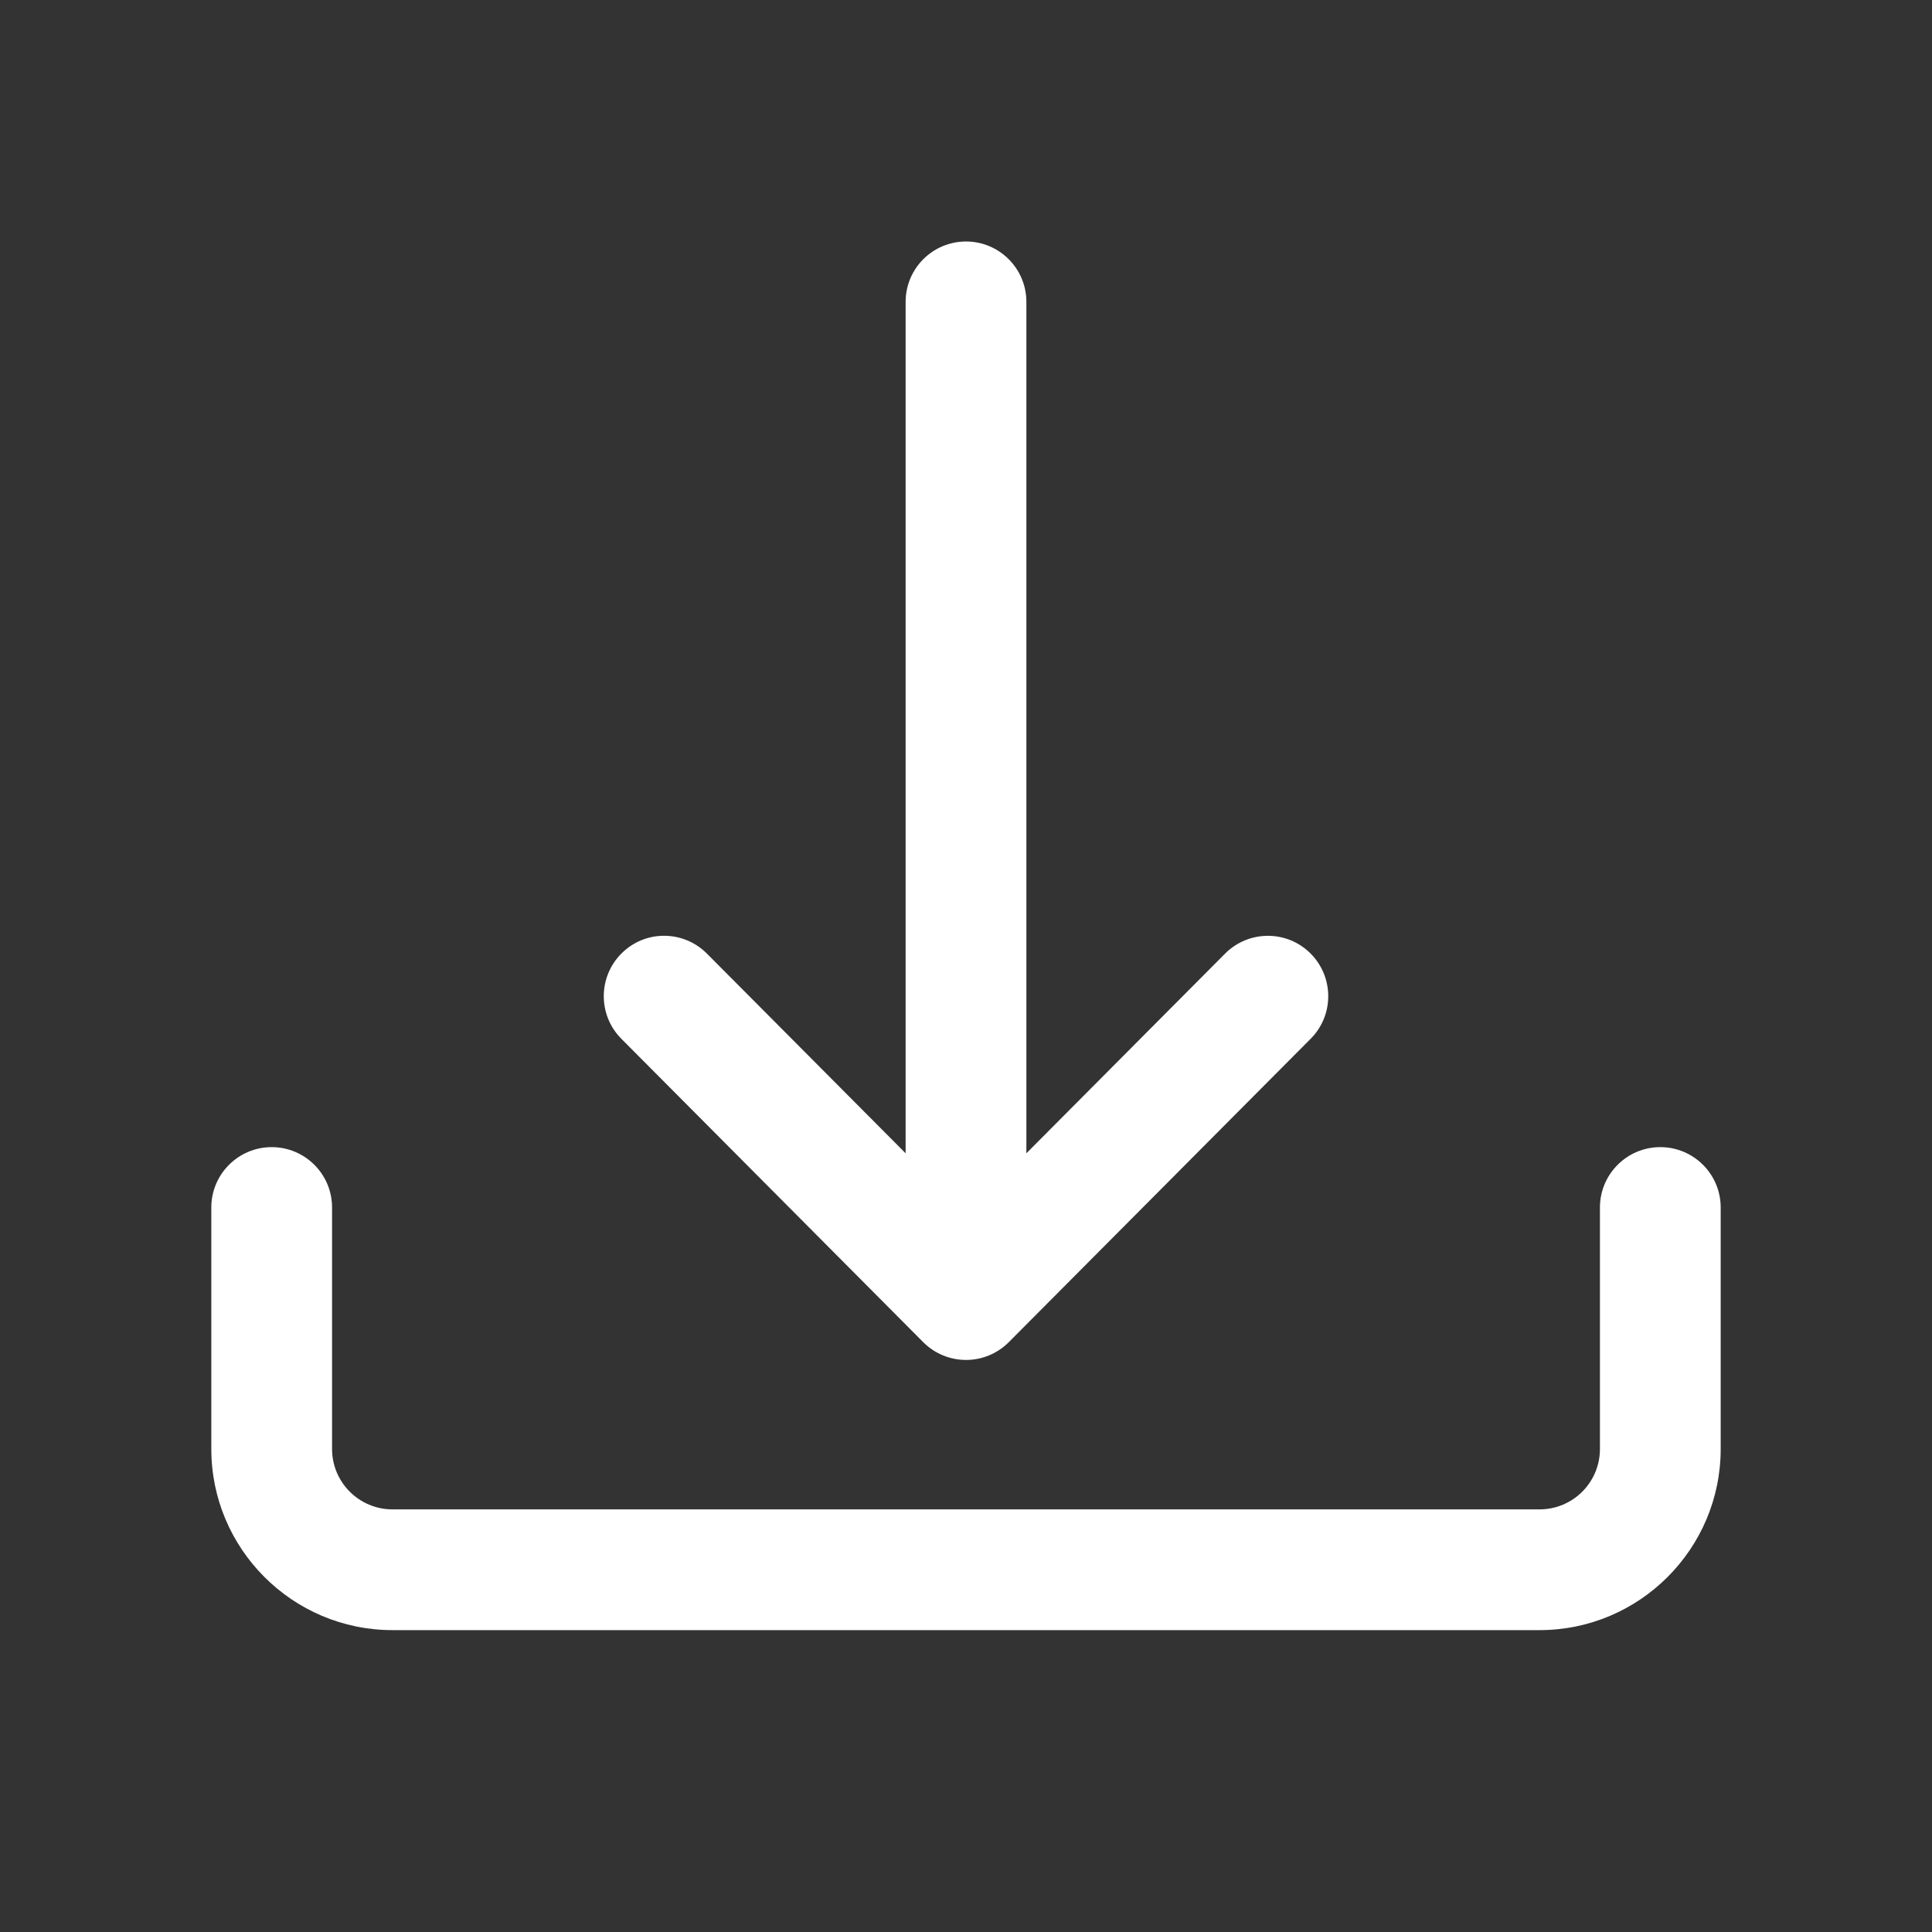 <svg width="32" height="32" viewBox="0 0 32 32" fill="none" xmlns="http://www.w3.org/2000/svg">
<rect x="0" y="0" width="32" height="32" fill="#333333" stroke="none"/>
<path d="M16 4C15.448 4 15 4.448 15 5V19.102L11.709 15.795C11.319 15.403 10.686 15.4 10.295 15.791C9.904 16.18 9.902 16.814 10.291 17.205L15.291 22.23C15.479 22.419 15.734 22.525 16 22.525C16.266 22.525 16.521 22.419 16.709 22.23L21.709 17.205C22.099 16.814 22.096 16.18 21.705 15.791C21.314 15.401 20.68 15.404 20.291 15.795L17 19.102V5C17 4.448 16.552 4 16 4ZM4.5 19C3.948 19 3.5 19.448 3.5 20V24C3.5 25.654 4.846 27 6.5 27H25.5C27.154 27 28.5 25.654 28.5 24V20C28.5 19.448 28.052 19 27.5 19C26.948 19 26.5 19.448 26.5 20V24C26.5 24.552 26.052 25 25.5 25H6.5C5.949 25 5.5 24.552 5.5 24V20C5.5 19.448 5.052 19 4.5 19Z" fill="white"/>
</svg>
